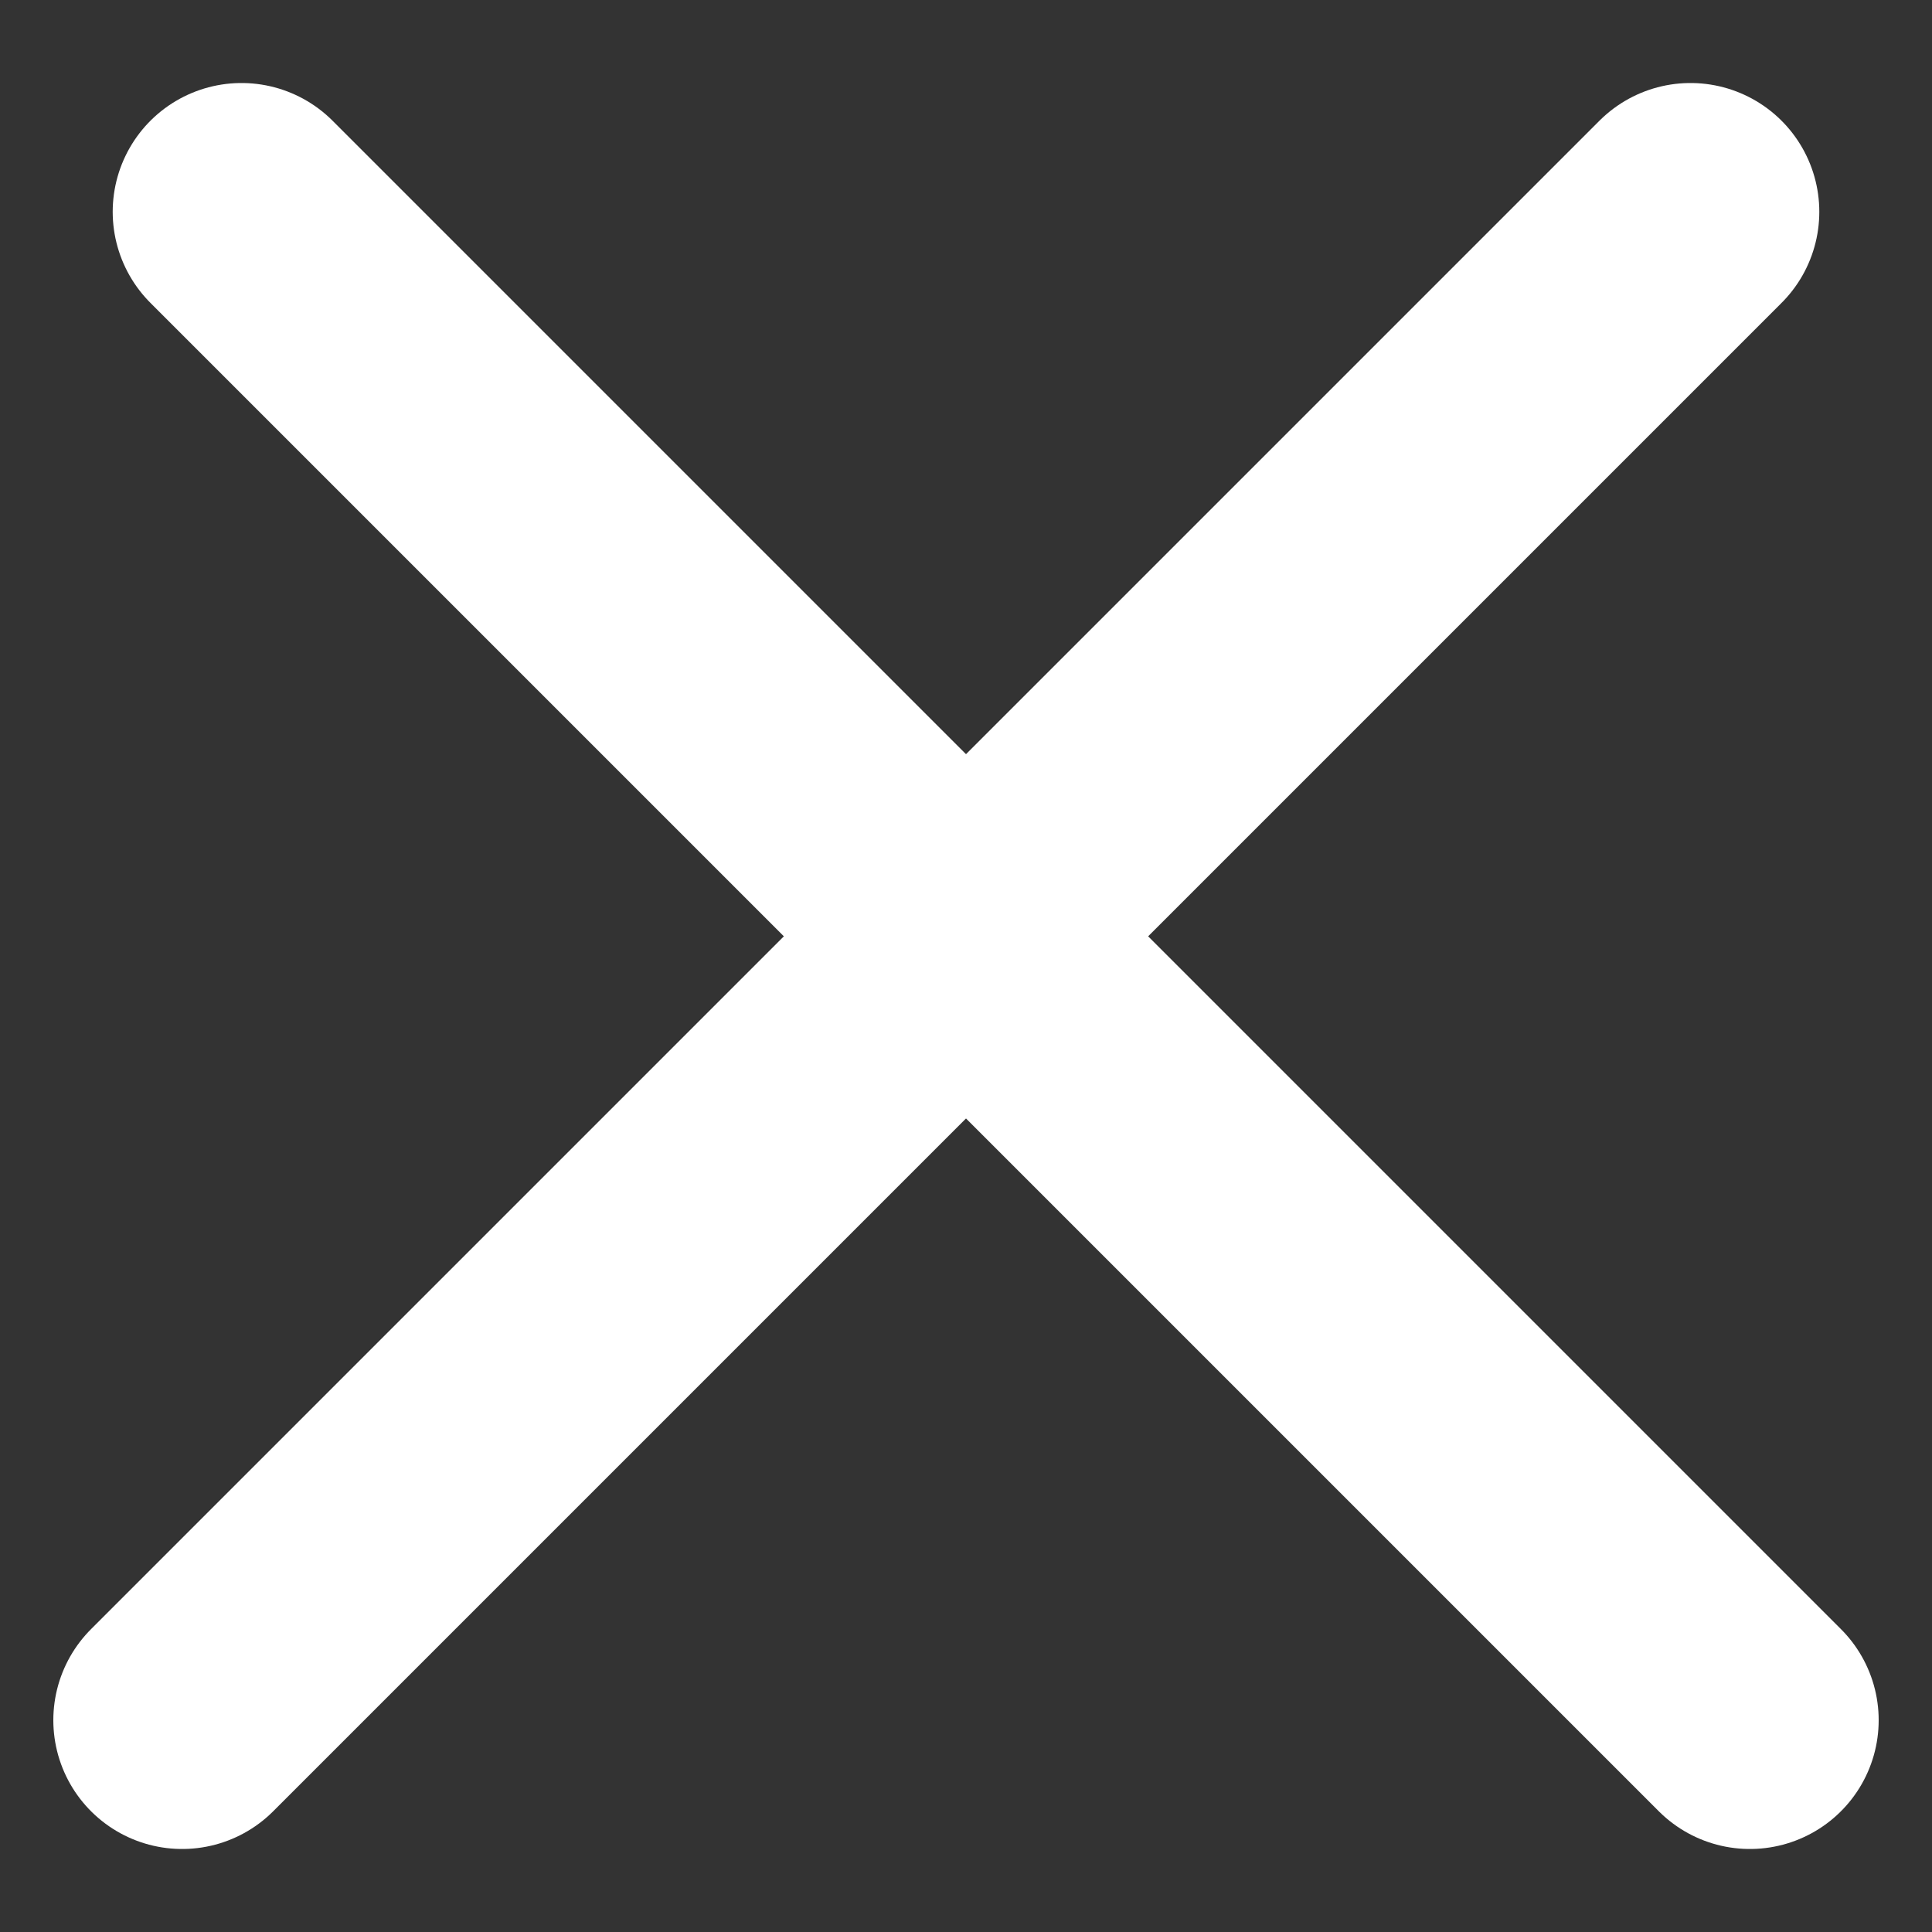 <svg width="30" height="30" viewBox="0 0 30 30" fill="none" xmlns="http://www.w3.org/2000/svg">
<rect x="0" y="0" width="30" height="30" fill="#333333" stroke="none"/>
<line x1="26.25" y1="3.289" x2="2.828" y2="26.711" stroke="white" stroke-width="4" stroke-linecap="round"/>
<line x1="27.172" y1="26.711" x2="3.75" y2="3.289" stroke="white" stroke-width="4" stroke-linecap="round"/>
</svg>
